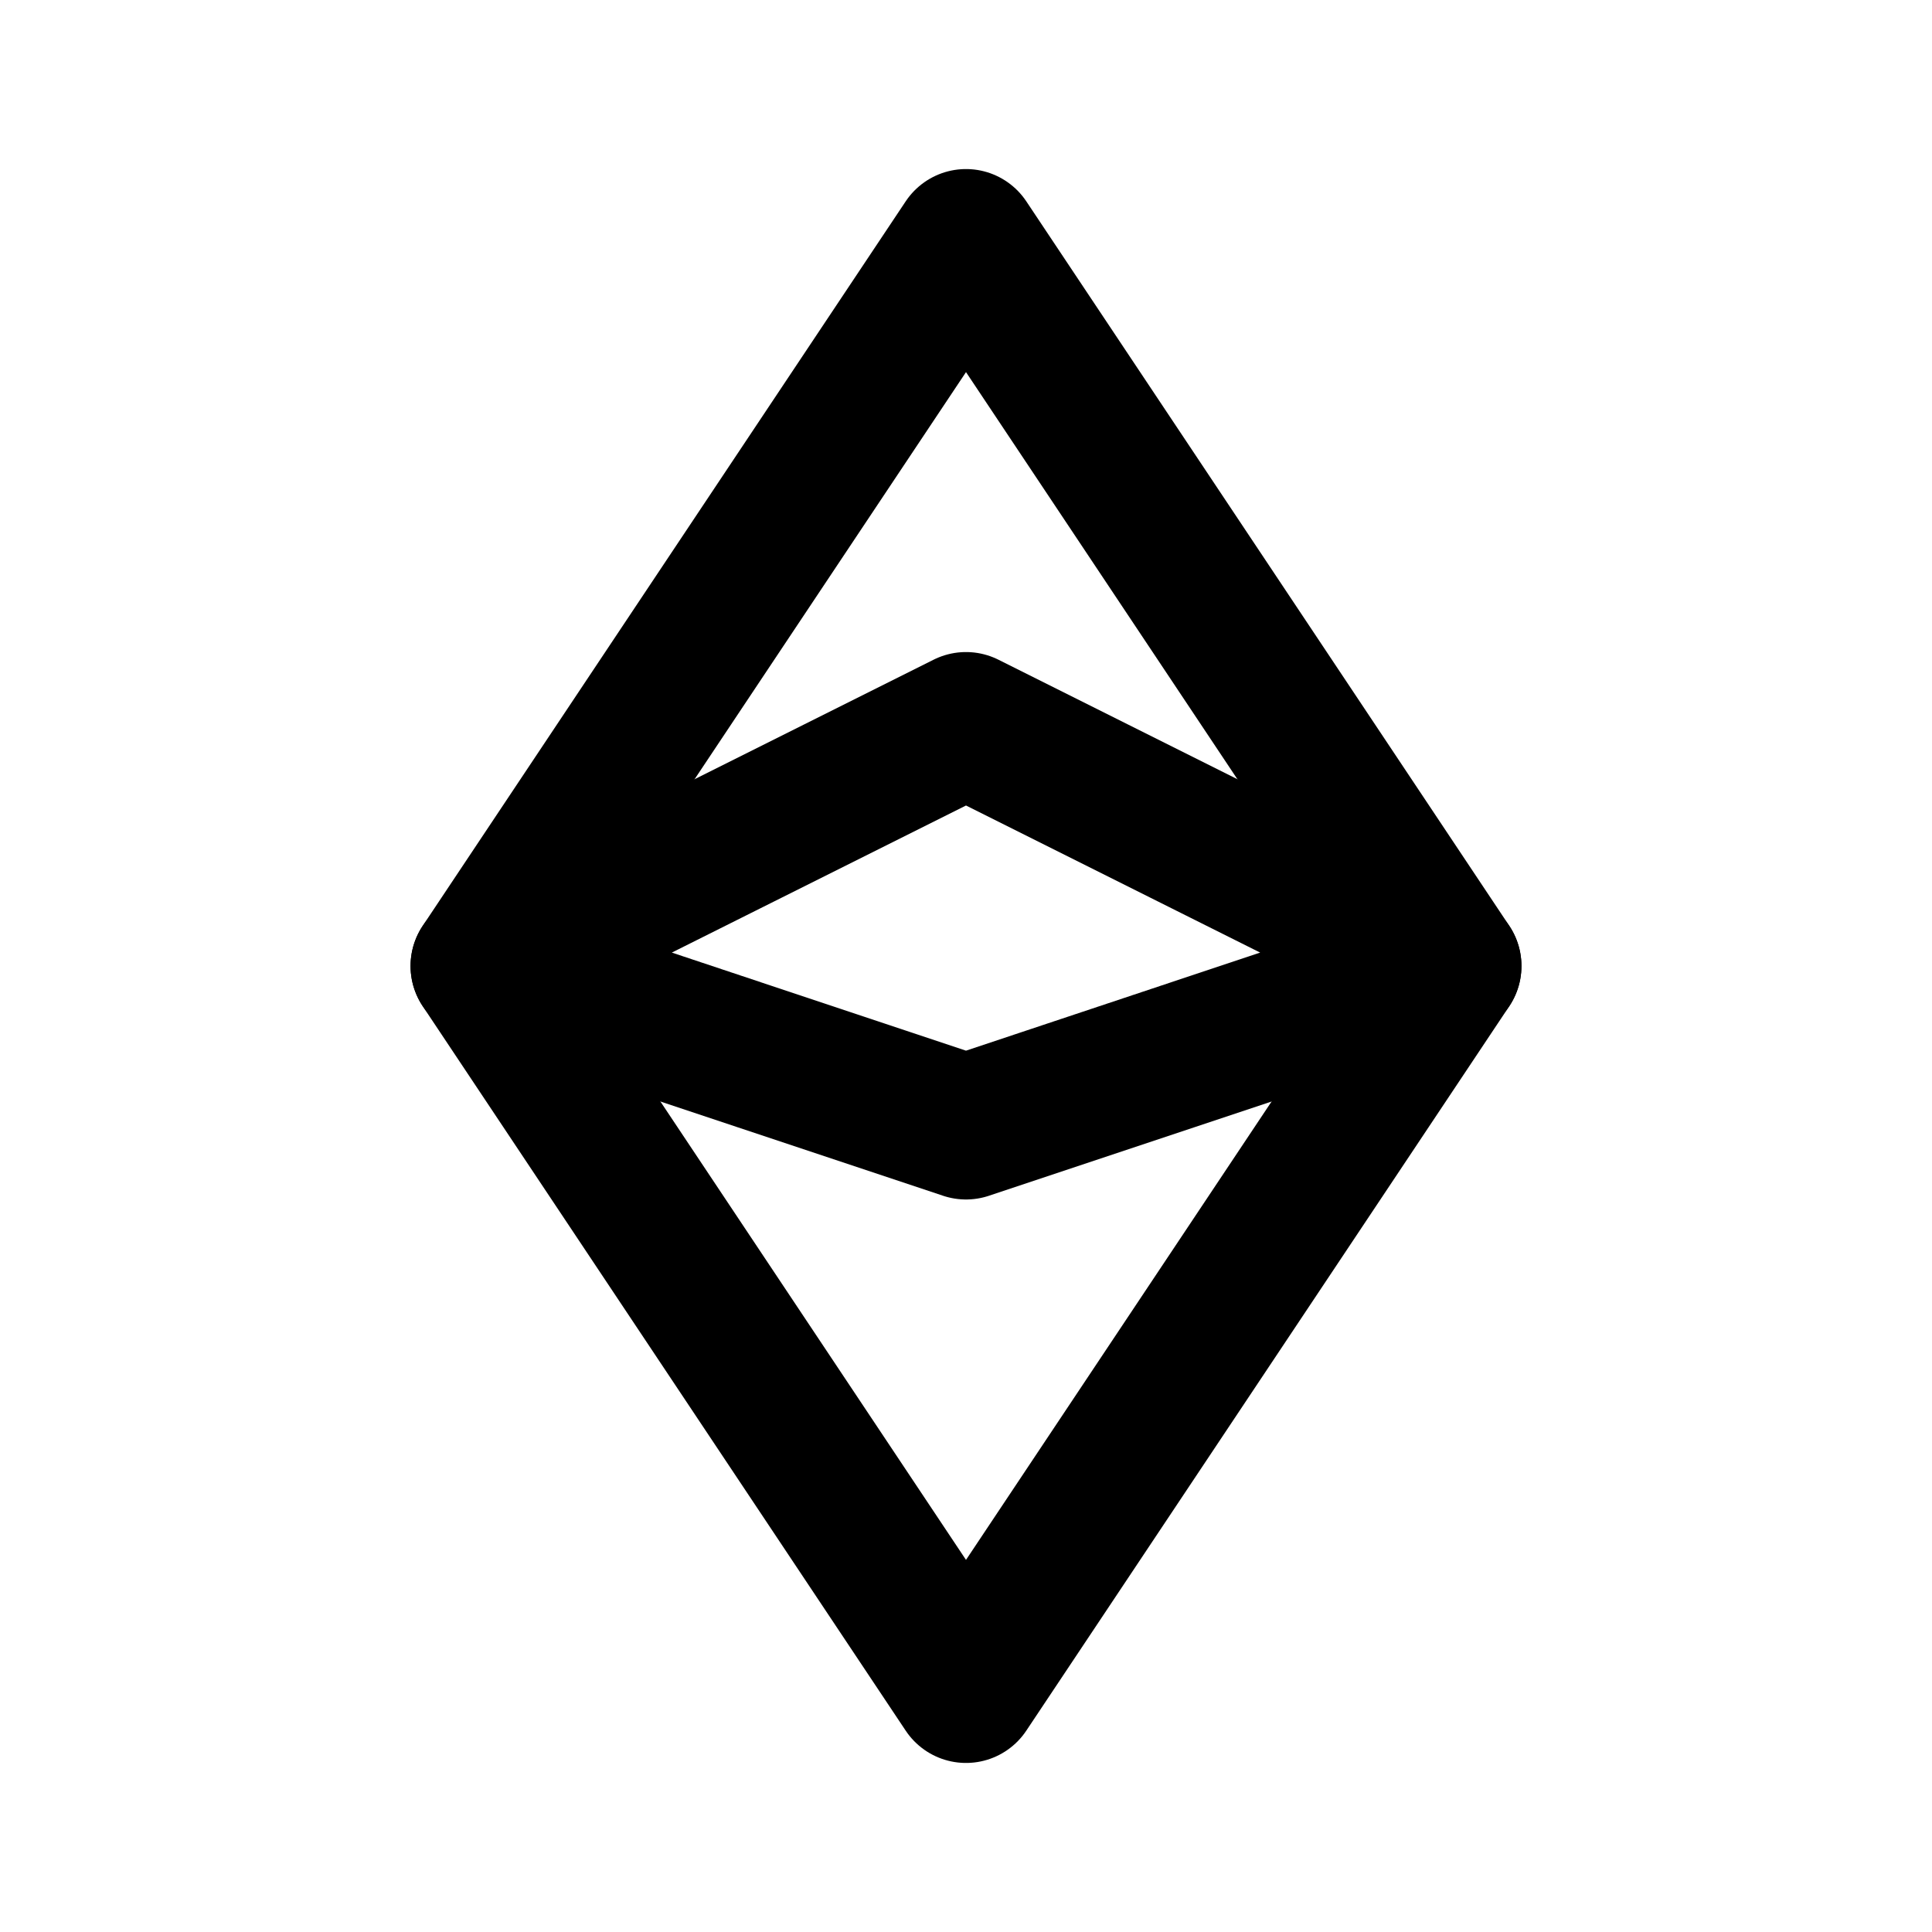 <svg width="20" height="20" viewBox="0 0 20 20" fill="none" xmlns="http://www.w3.org/2000/svg">
<path d="M5 10L10 2.5L15 10L10 17.5L5 10Z" stroke="black" stroke-width="1.5" stroke-linecap="round" stroke-linejoin="round"/>
<path d="M5 10L10 7.5L15 10L10 11.667L5 10Z" stroke="black" stroke-width="1.5" stroke-linecap="round" stroke-linejoin="round"/>
</svg>
